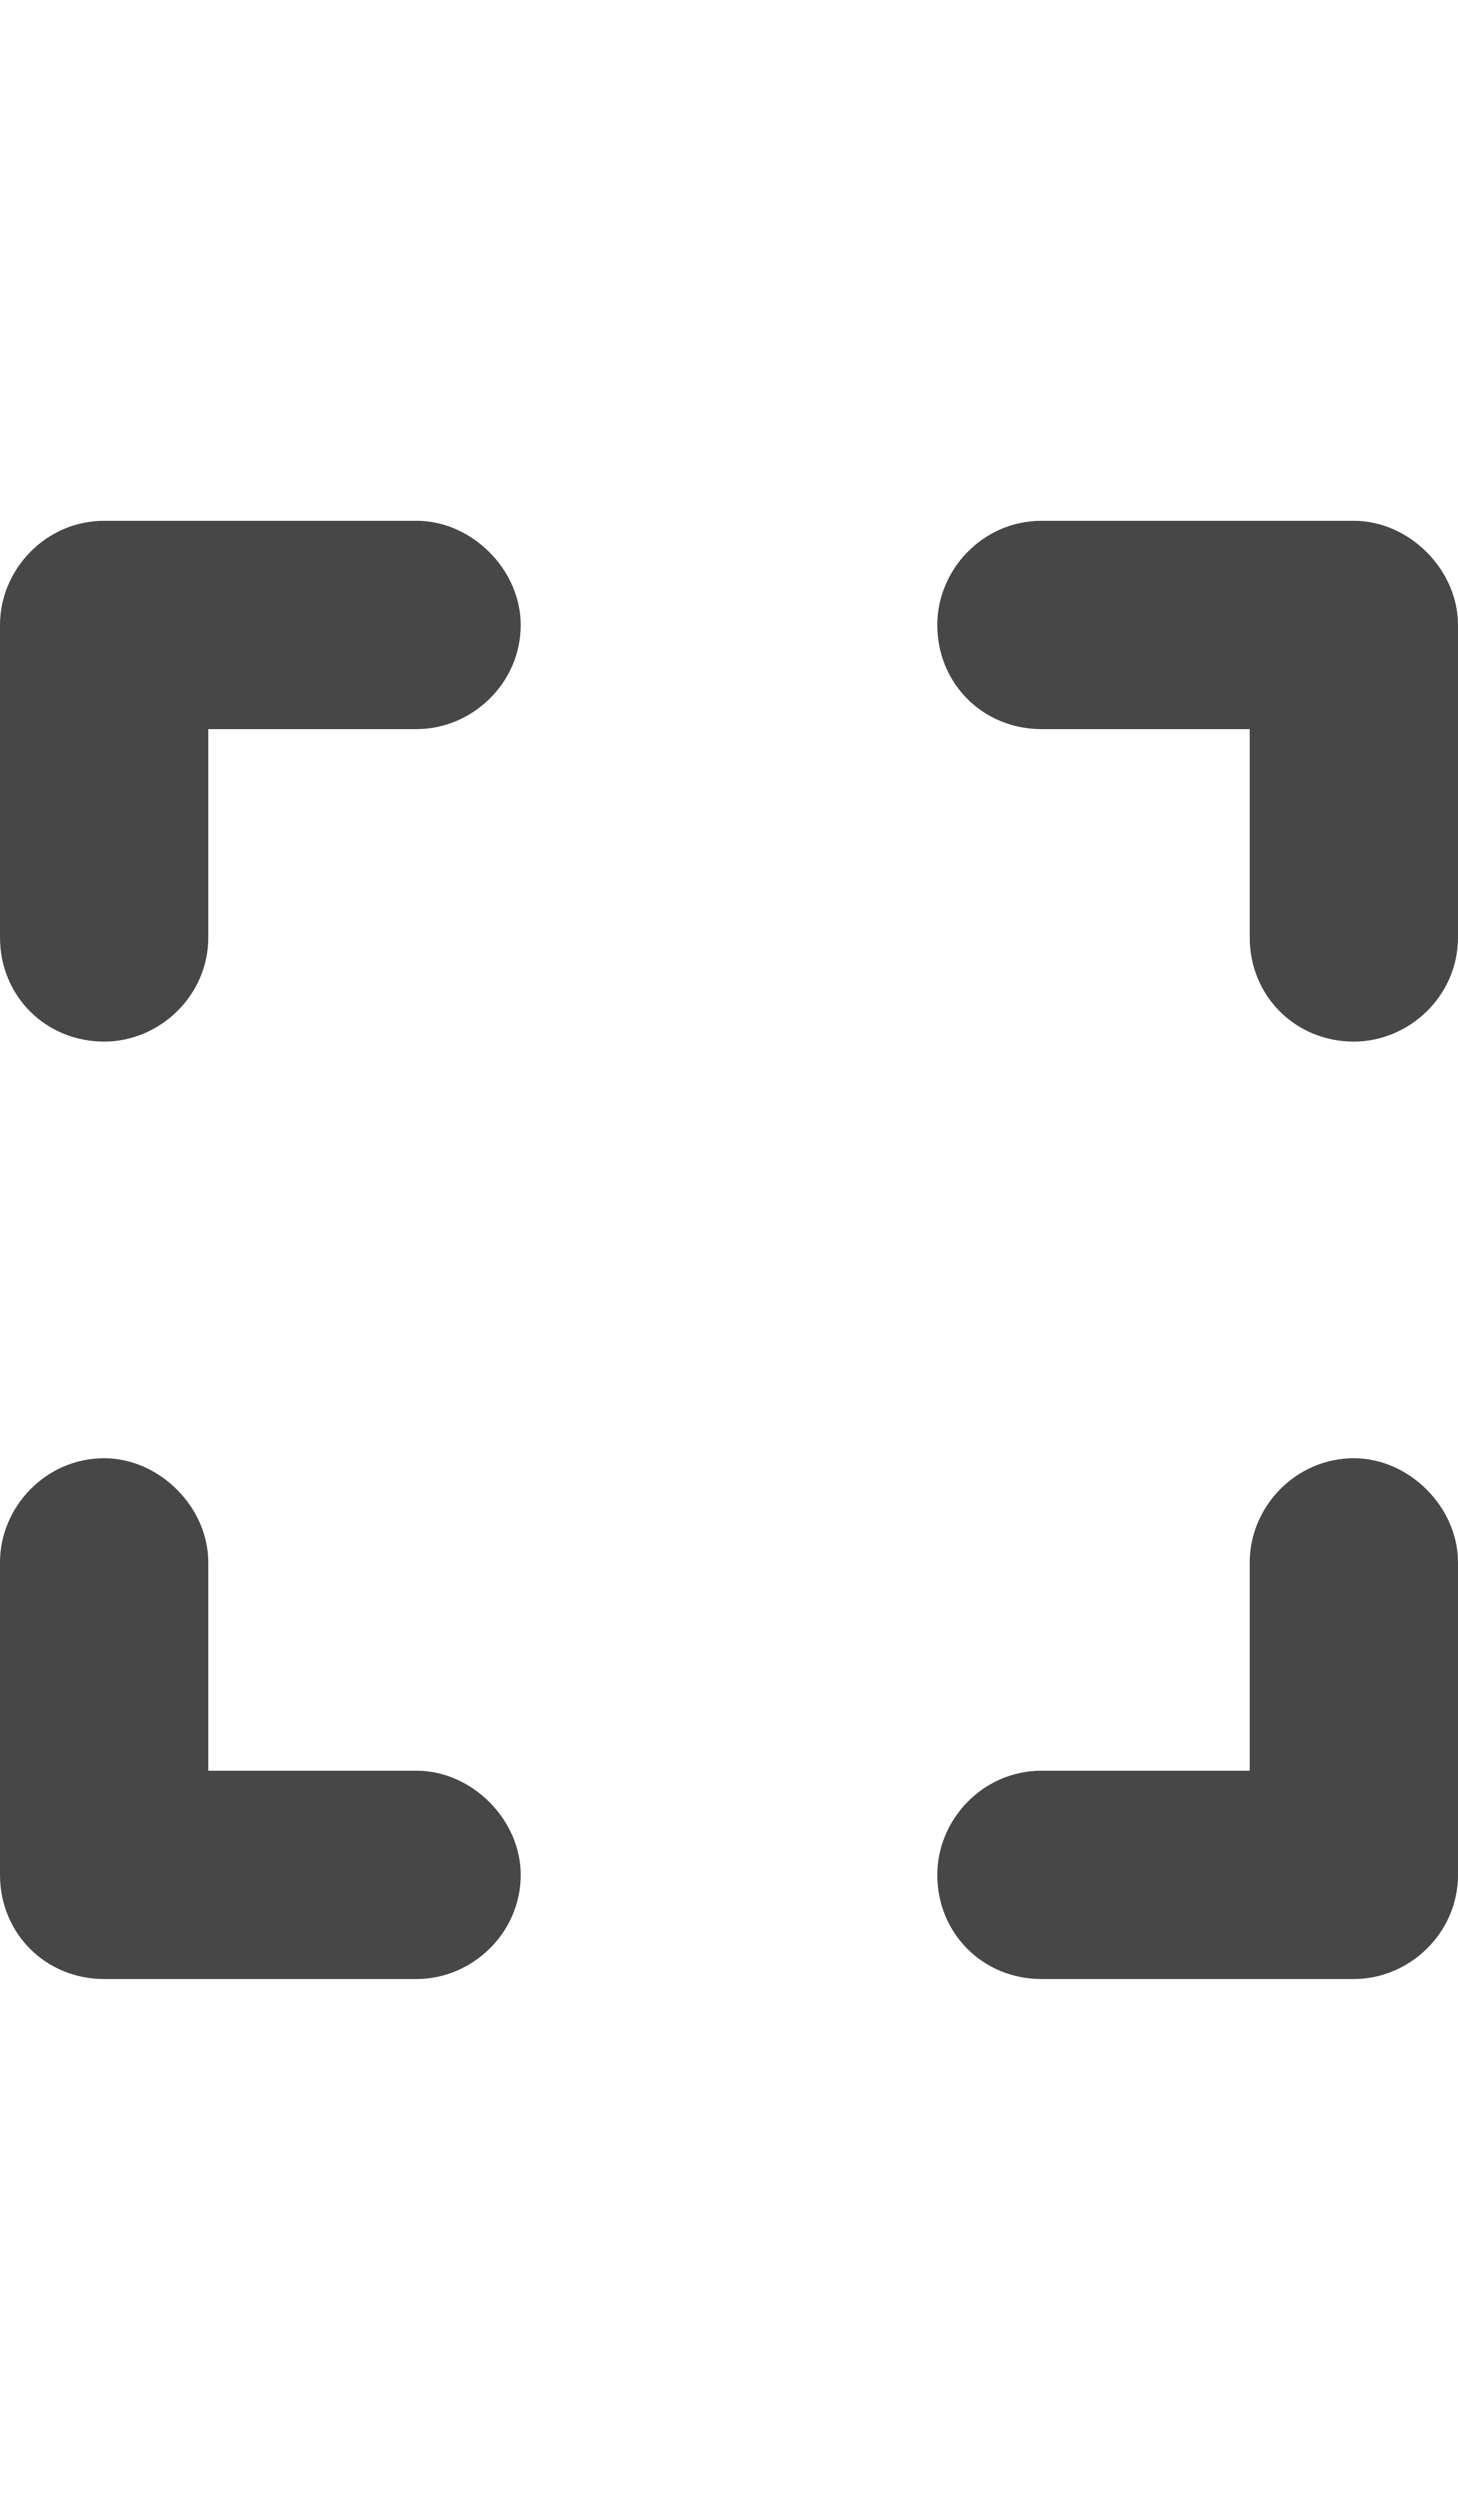 <svg width="14" height="24" viewBox="0 0 14 24" fill="none" xmlns="http://www.w3.org/2000/svg">
<g id="label-paired / md / expand-md / fill" clip-path="url(#clip0_2556_15209)">
<path id="icon" d="M1 5H4C4.531 5 5 5.469 5 6C5 6.562 4.531 7 4 7H2V9C2 9.562 1.531 10 1 10C0.438 10 0 9.562 0 9V6C0 5.469 0.438 5 1 5ZM2 15V17H4C4.531 17 5 17.469 5 18C5 18.562 4.531 19 4 19H1C0.438 19 0 18.562 0 18V15C0 14.469 0.438 14 1 14C1.531 14 2 14.469 2 15ZM10 5H13C13.531 5 14 5.469 14 6V9C14 9.562 13.531 10 13 10C12.438 10 12 9.562 12 9V7H10C9.438 7 9 6.562 9 6C9 5.469 9.438 5 10 5ZM14 15V18C14 18.562 13.531 19 13 19H10C9.438 19 9 18.562 9 18C9 17.469 9.438 17 10 17H12V15C12 14.469 12.438 14 13 14C13.531 14 14 14.469 14 15Z" fill="black" fill-opacity="0.72"/>
</g>
<defs>
<clipPath id="clip0_2556_15209">
<rect width="14" height="24" fill="white"/>
</clipPath>
</defs>
</svg>
